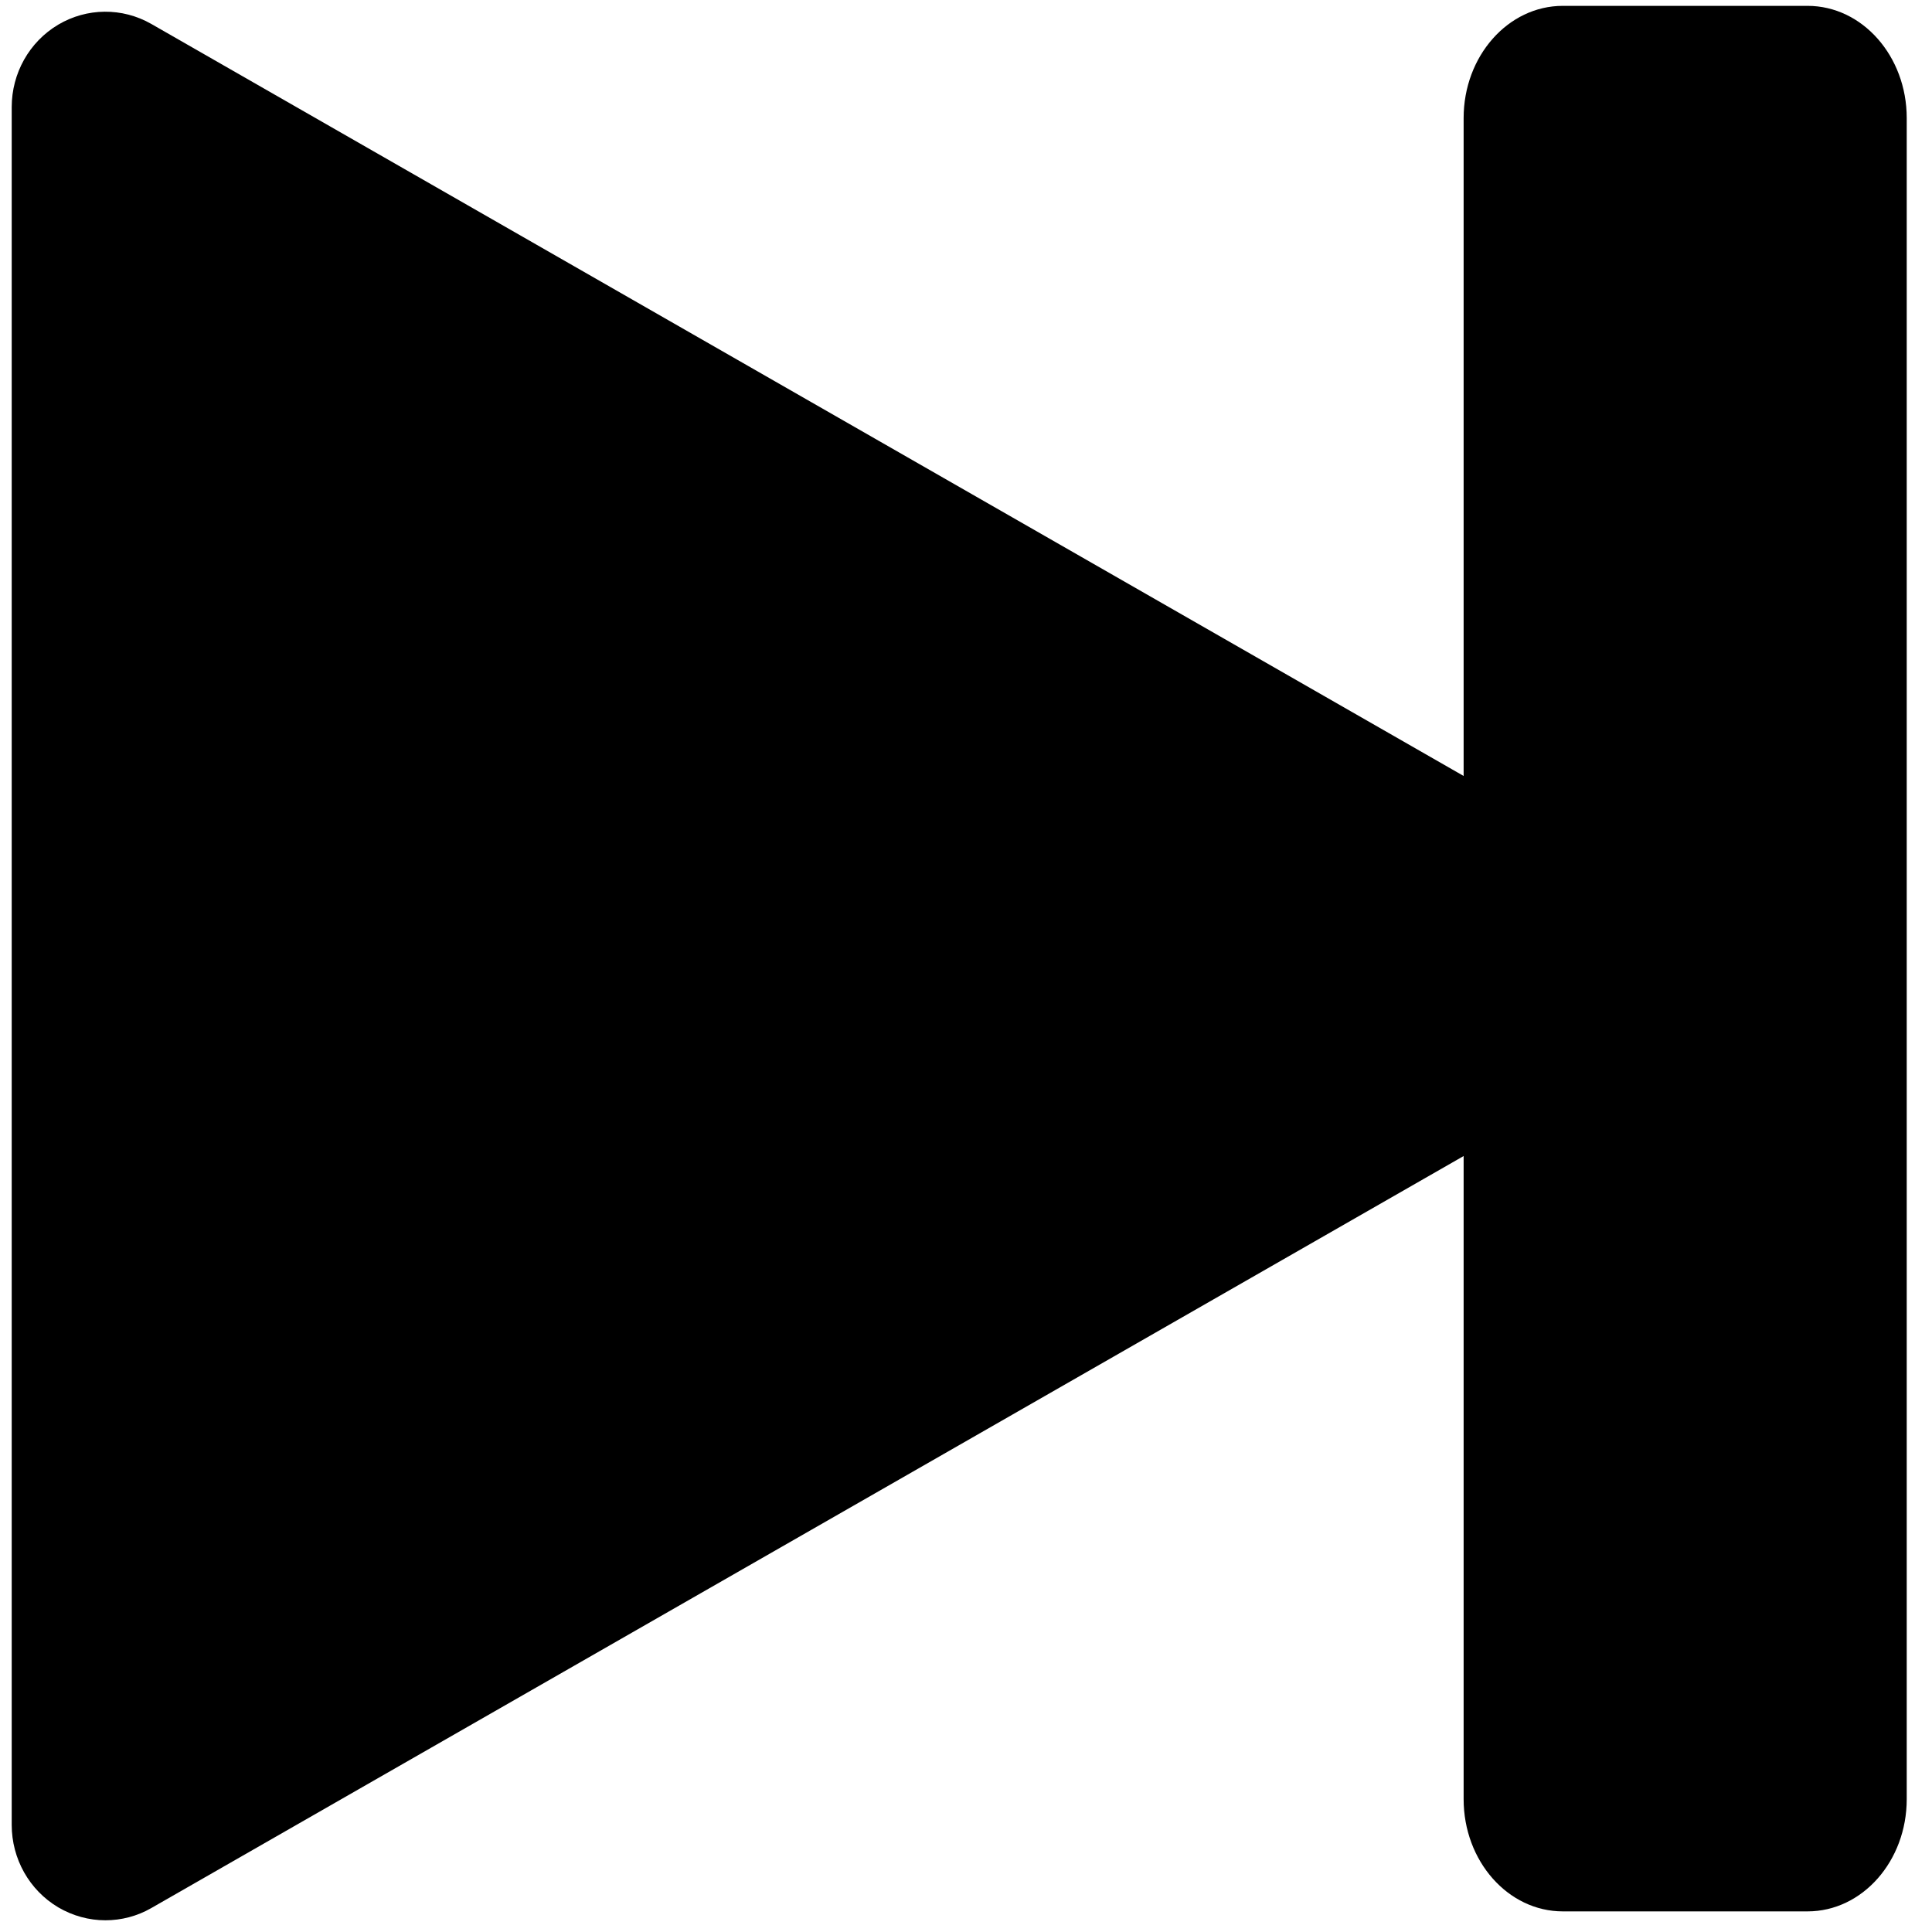<svg width="330" height="330" xmlns="http://www.w3.org/2000/svg">

 <!-- <path d="M193.441,0h-75.484c-16.897,0-30.6,13.703-30.6,30.6v458.277c0,16.898,13.703,30.602,30.6,30.602h75.484
			c16.897,0,30.6-13.703,30.6-30.602V30.6C224.042,13.703,210.339,0,193.441,0z" /> -->
 <g>
  <title>Layer 1</title>
  <path id="svg_1" d="m281.84,150.787l-256,-146.7c-4.96,-2.836 -11.008,-2.771 -15.904,0.13c-4.928,2.934 -7.936,8.28 -7.936,14.083l0,293.4c0,5.803 3.008,11.149 7.936,14.083c2.496,1.467 5.28,2.217 8.064,2.217c2.688,0 5.408,-0.685 7.84,-2.086l256,-146.7c5.024,-2.901 8.16,-8.313 8.16,-14.214s-3.136,-11.312 -8.16,-14.214z"/>
  <path id="svg_2" d="m308.74,1l-41.797,0c-9.356,0 -16.944,8.586 -16.944,19.172l0,287.133c0,10.587 7.588,19.174 16.944,19.174l41.797,0c9.356,0 16.944,-8.586 16.944,-19.174l0,-287.133c0,-10.587 -7.588,-19.172 -16.944,-19.172z"/>
  <g id="svg_3"/>
  <g id="svg_4"/>
  <g id="svg_5"/>
  <g id="svg_6"/>
  <g id="svg_7"/>
  <g id="svg_8"/>
  <g id="svg_9"/>
  <g id="svg_10"/>
  <g id="svg_11"/>
  <g id="svg_12"/>
  <g id="svg_13"/>
  <g id="svg_14"/>
  <g id="svg_15"/>
  <g id="svg_16"/>
  <g id="svg_17"/>
 </g>
</svg>